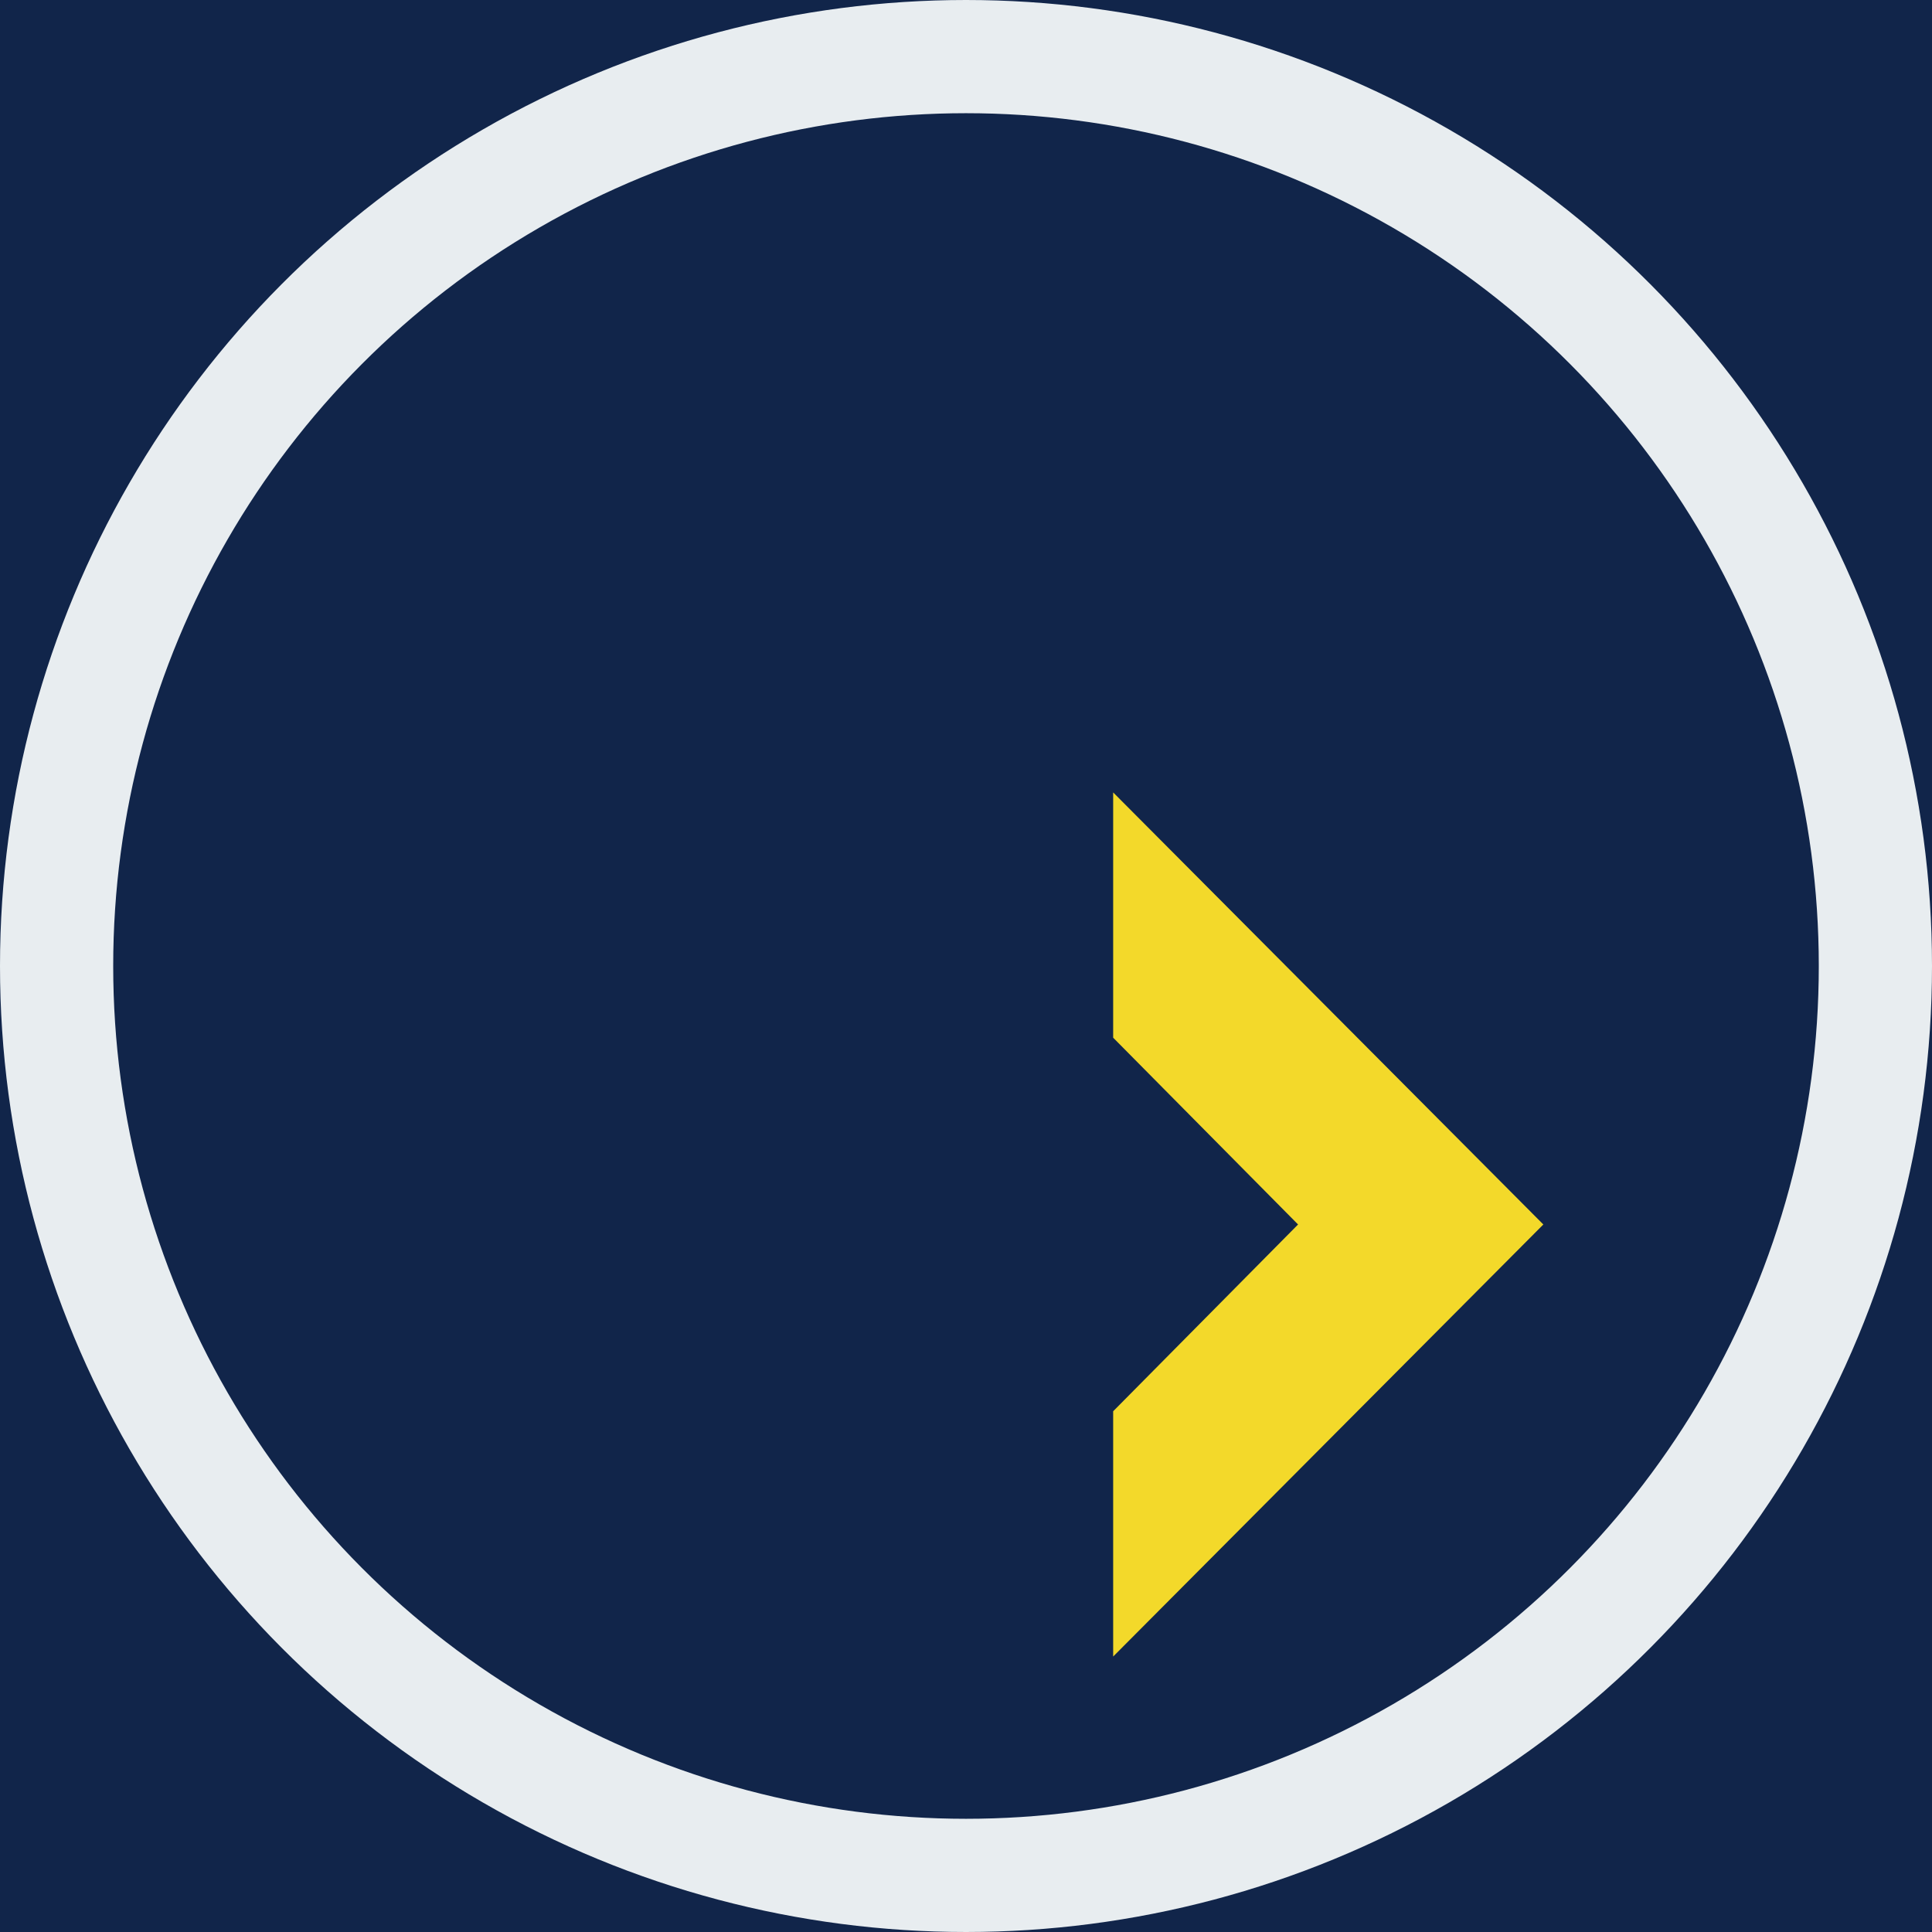 <?xml version="1.0" encoding="UTF-8"?>
<svg xmlns="http://www.w3.org/2000/svg" viewBox="0 0 1024 1024">
    <rect width="1024" height="1024" fill="#11254a" />
    <circle cx="512" cy="512" r="482" fill="none" stroke="#e8edf0" stroke-width="60" />
    <polygon points="590,420 590,550 688,649 590,748 590,878 818,649" fill="#f3d92a" />
</svg>